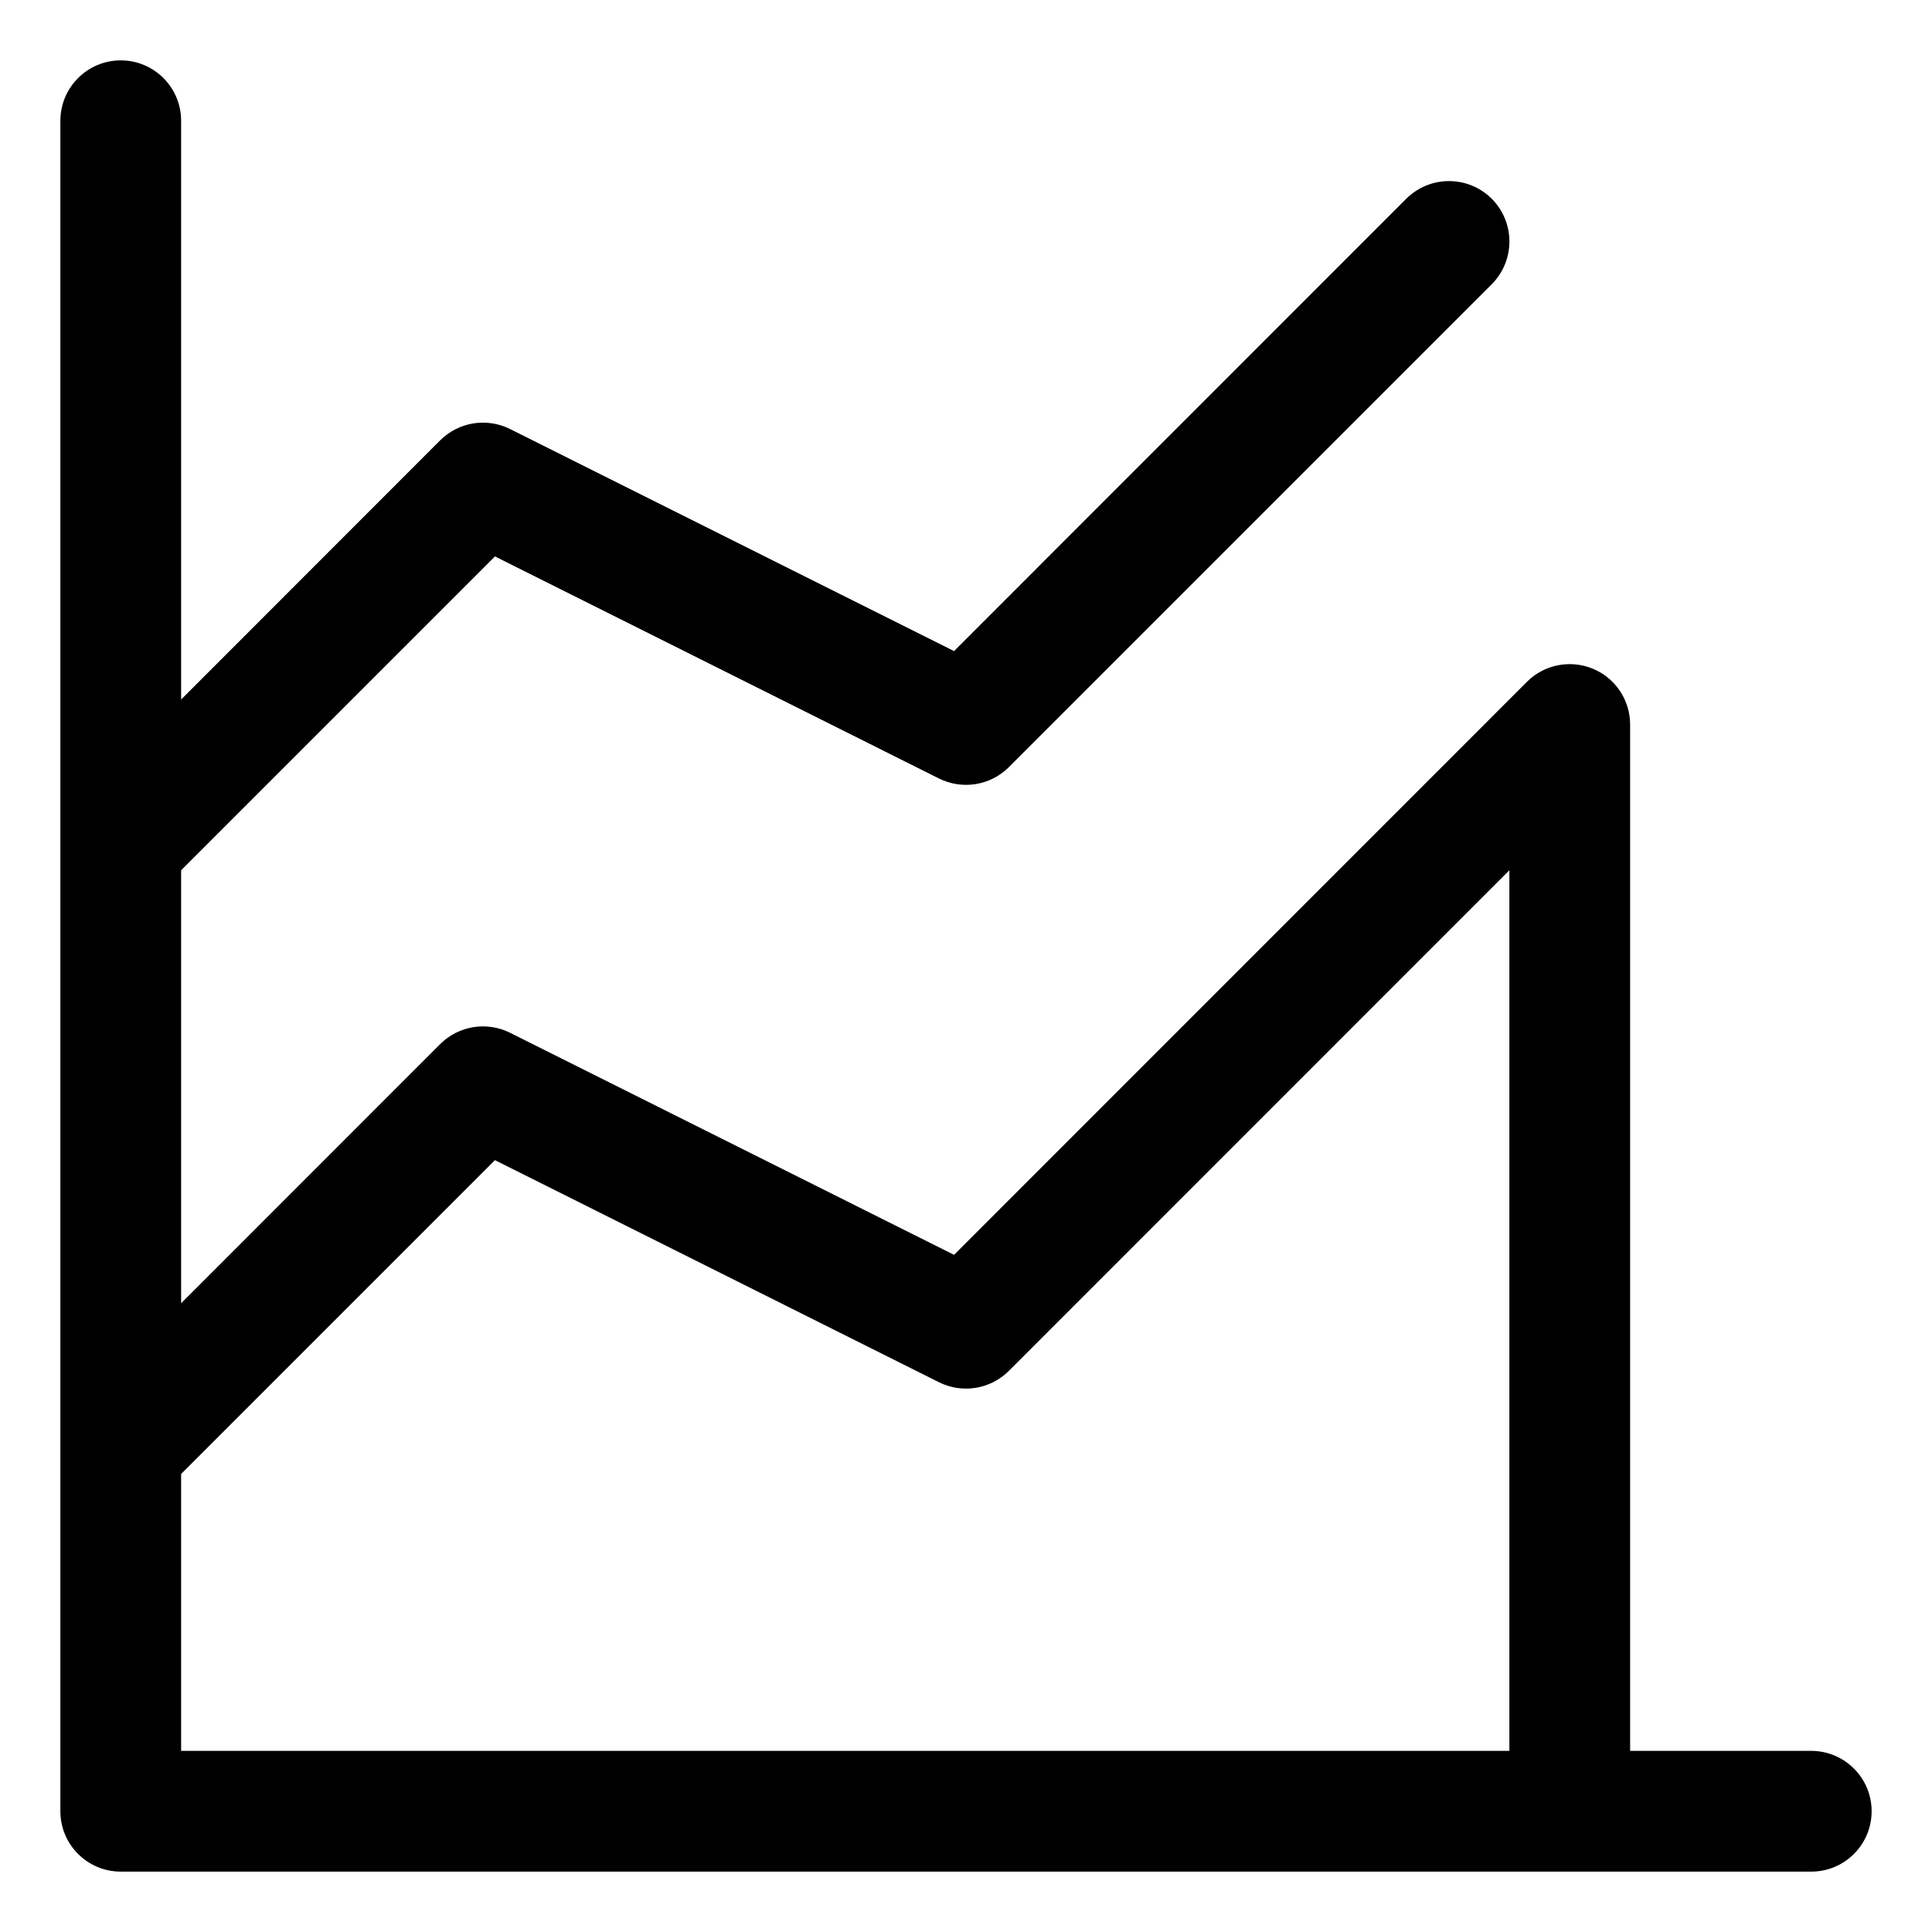 <svg width="16" height="16" viewBox="0 0 16 16" fill="none" xmlns="http://www.w3.org/2000/svg">
<g clip-path="url(#clip0_382_12703)">
<path fill-rule="evenodd" clip-rule="evenodd" d="M1 0.5C1.276 0.5 1.5 0.724 1.5 1V5.793L3.646 3.646C3.799 3.494 4.031 3.457 4.224 3.553L7.901 5.392L11.646 1.646C11.842 1.451 12.158 1.451 12.354 1.646C12.549 1.842 12.549 2.158 12.354 2.354L8.354 6.354C8.201 6.506 7.969 6.543 7.776 6.447L4.099 4.608L1.5 7.207V10.793L3.646 8.646C3.799 8.494 4.031 8.457 4.224 8.553L7.901 10.392L12.646 5.646C12.789 5.503 13.005 5.461 13.191 5.538C13.378 5.615 13.5 5.798 13.5 6V14.5H15C15.276 14.5 15.5 14.724 15.5 15C15.5 15.276 15.276 15.5 15 15.5H13H1C0.724 15.5 0.5 15.276 0.5 15V12C0.5 12 0.5 12 0.5 12V7V7V1C0.5 0.724 0.724 0.5 1 0.5ZM1.5 12.207V14.5H12.5V7.207L8.354 11.354C8.201 11.506 7.969 11.543 7.776 11.447L4.099 9.608L1.5 12.207Z" fill="currentColor"/>
</g>
<defs>
<clipPath id="clip0_382_12703">
<rect width="16" height="16" fill="white"/>
</clipPath>
</defs>
</svg>
